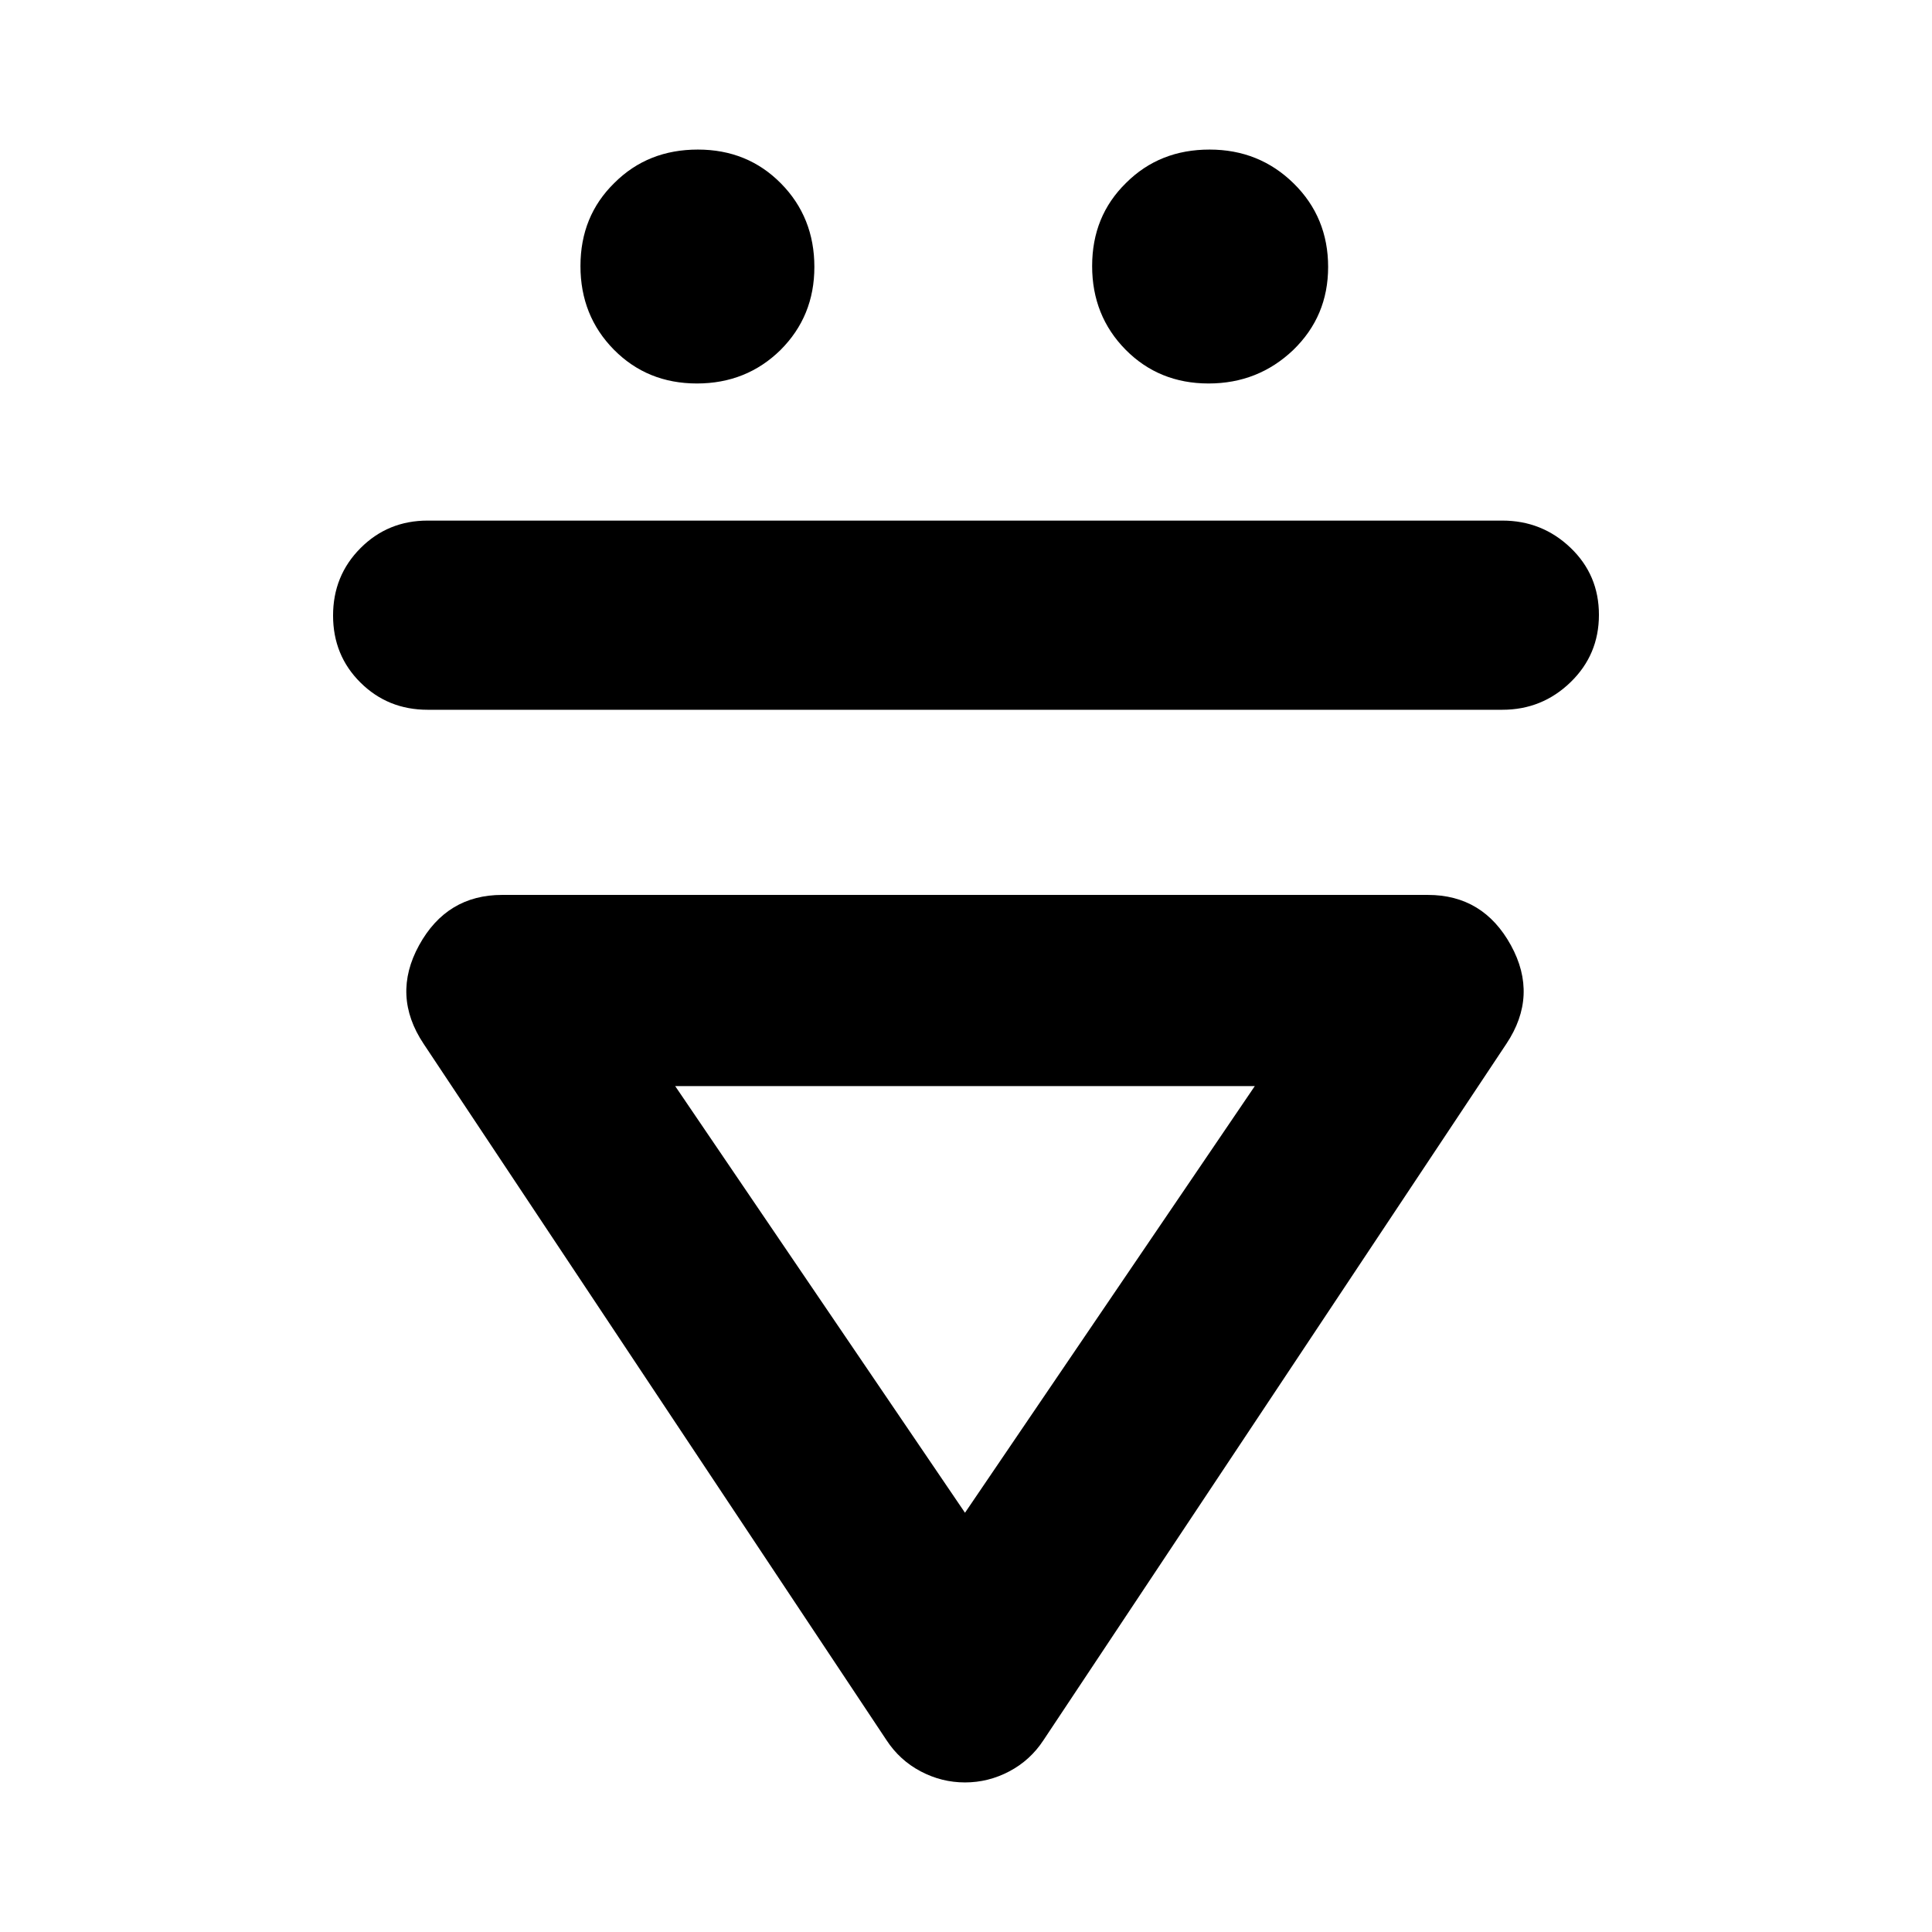 <?xml version="1.0" encoding="utf-8"?>
<svg xmlns="http://www.w3.org/2000/svg" height="48" viewBox="0 -960 960 960" width="48">
  <path d="M 179.13 -620.82 C 170.043 -629.82 165.5 -640.93 165.5 -654.14 C 165.5 -667.36 170.043 -678.53 179.13 -687.64 C 188.21 -696.76 199.333 -701.32 212.5 -701.32 L 746.5 -701.32 C 759.667 -701.32 770.96 -696.82 780.38 -687.82 C 789.793 -678.82 794.5 -667.71 794.5 -654.5 C 794.5 -641.28 789.793 -630.11 780.38 -621 C 770.96 -611.88 759.667 -607.32 746.5 -607.32 L 212.5 -607.32 C 199.333 -607.32 188.21 -611.82 179.13 -620.82 Z M 208.25 -490.32 C 217.417 -506.99 231.167 -515.32 249.5 -515.32 L 709.5 -515.32 C 727.833 -515.32 741.583 -506.99 750.75 -490.32 C 759.917 -473.65 759.167 -457.32 748.5 -441.32 L 518.5 -95.32 C 514.133 -88.65 508.473 -83.49 501.52 -79.82 C 494.56 -76.15 487.22 -74.32 479.5 -74.32 C 471.78 -74.32 464.44 -76.15 457.48 -79.82 C 450.527 -83.49 444.867 -88.65 440.5 -95.32 L 210.5 -441.32 C 199.833 -457.32 199.083 -473.65 208.25 -490.32 Z M 479.5 -208.32 L 623.5 -420.32 L 335.5 -420.32 L 479.5 -208.32 Z M 346.293 -769.45 C 329.855 -769.45 316.096 -775.06 305.032 -786.26 C 293.97 -797.47 288.428 -811.37 288.428 -827.77 C 288.428 -844.38 294.031 -858.08 305.26 -869.08 C 316.488 -880.29 330.333 -885.68 346.771 -885.68 C 363.229 -885.68 376.99 -880.07 388.05 -868.86 C 399.114 -857.66 404.656 -843.76 404.656 -827.36 C 404.656 -810.97 399.031 -797.27 387.803 -786.06 C 376.596 -775.06 362.752 -769.45 346.293 -769.45 Z M 600.538 -769.45 C 584.103 -769.45 570.34 -775.06 559.28 -786.26 C 548.218 -797.47 542.676 -811.37 542.676 -827.77 C 542.676 -844.38 548.278 -858.08 559.507 -869.08 C 570.736 -880.29 584.58 -885.68 601.017 -885.68 C 617.476 -885.68 631.403 -880.07 642.817 -868.86 C 654.232 -857.66 659.94 -843.76 659.94 -827.36 C 659.94 -810.97 654.151 -797.27 642.569 -786.06 C 631.009 -775.06 617 -769.45 600.538 -769.45 Z" style=""/>
</svg>